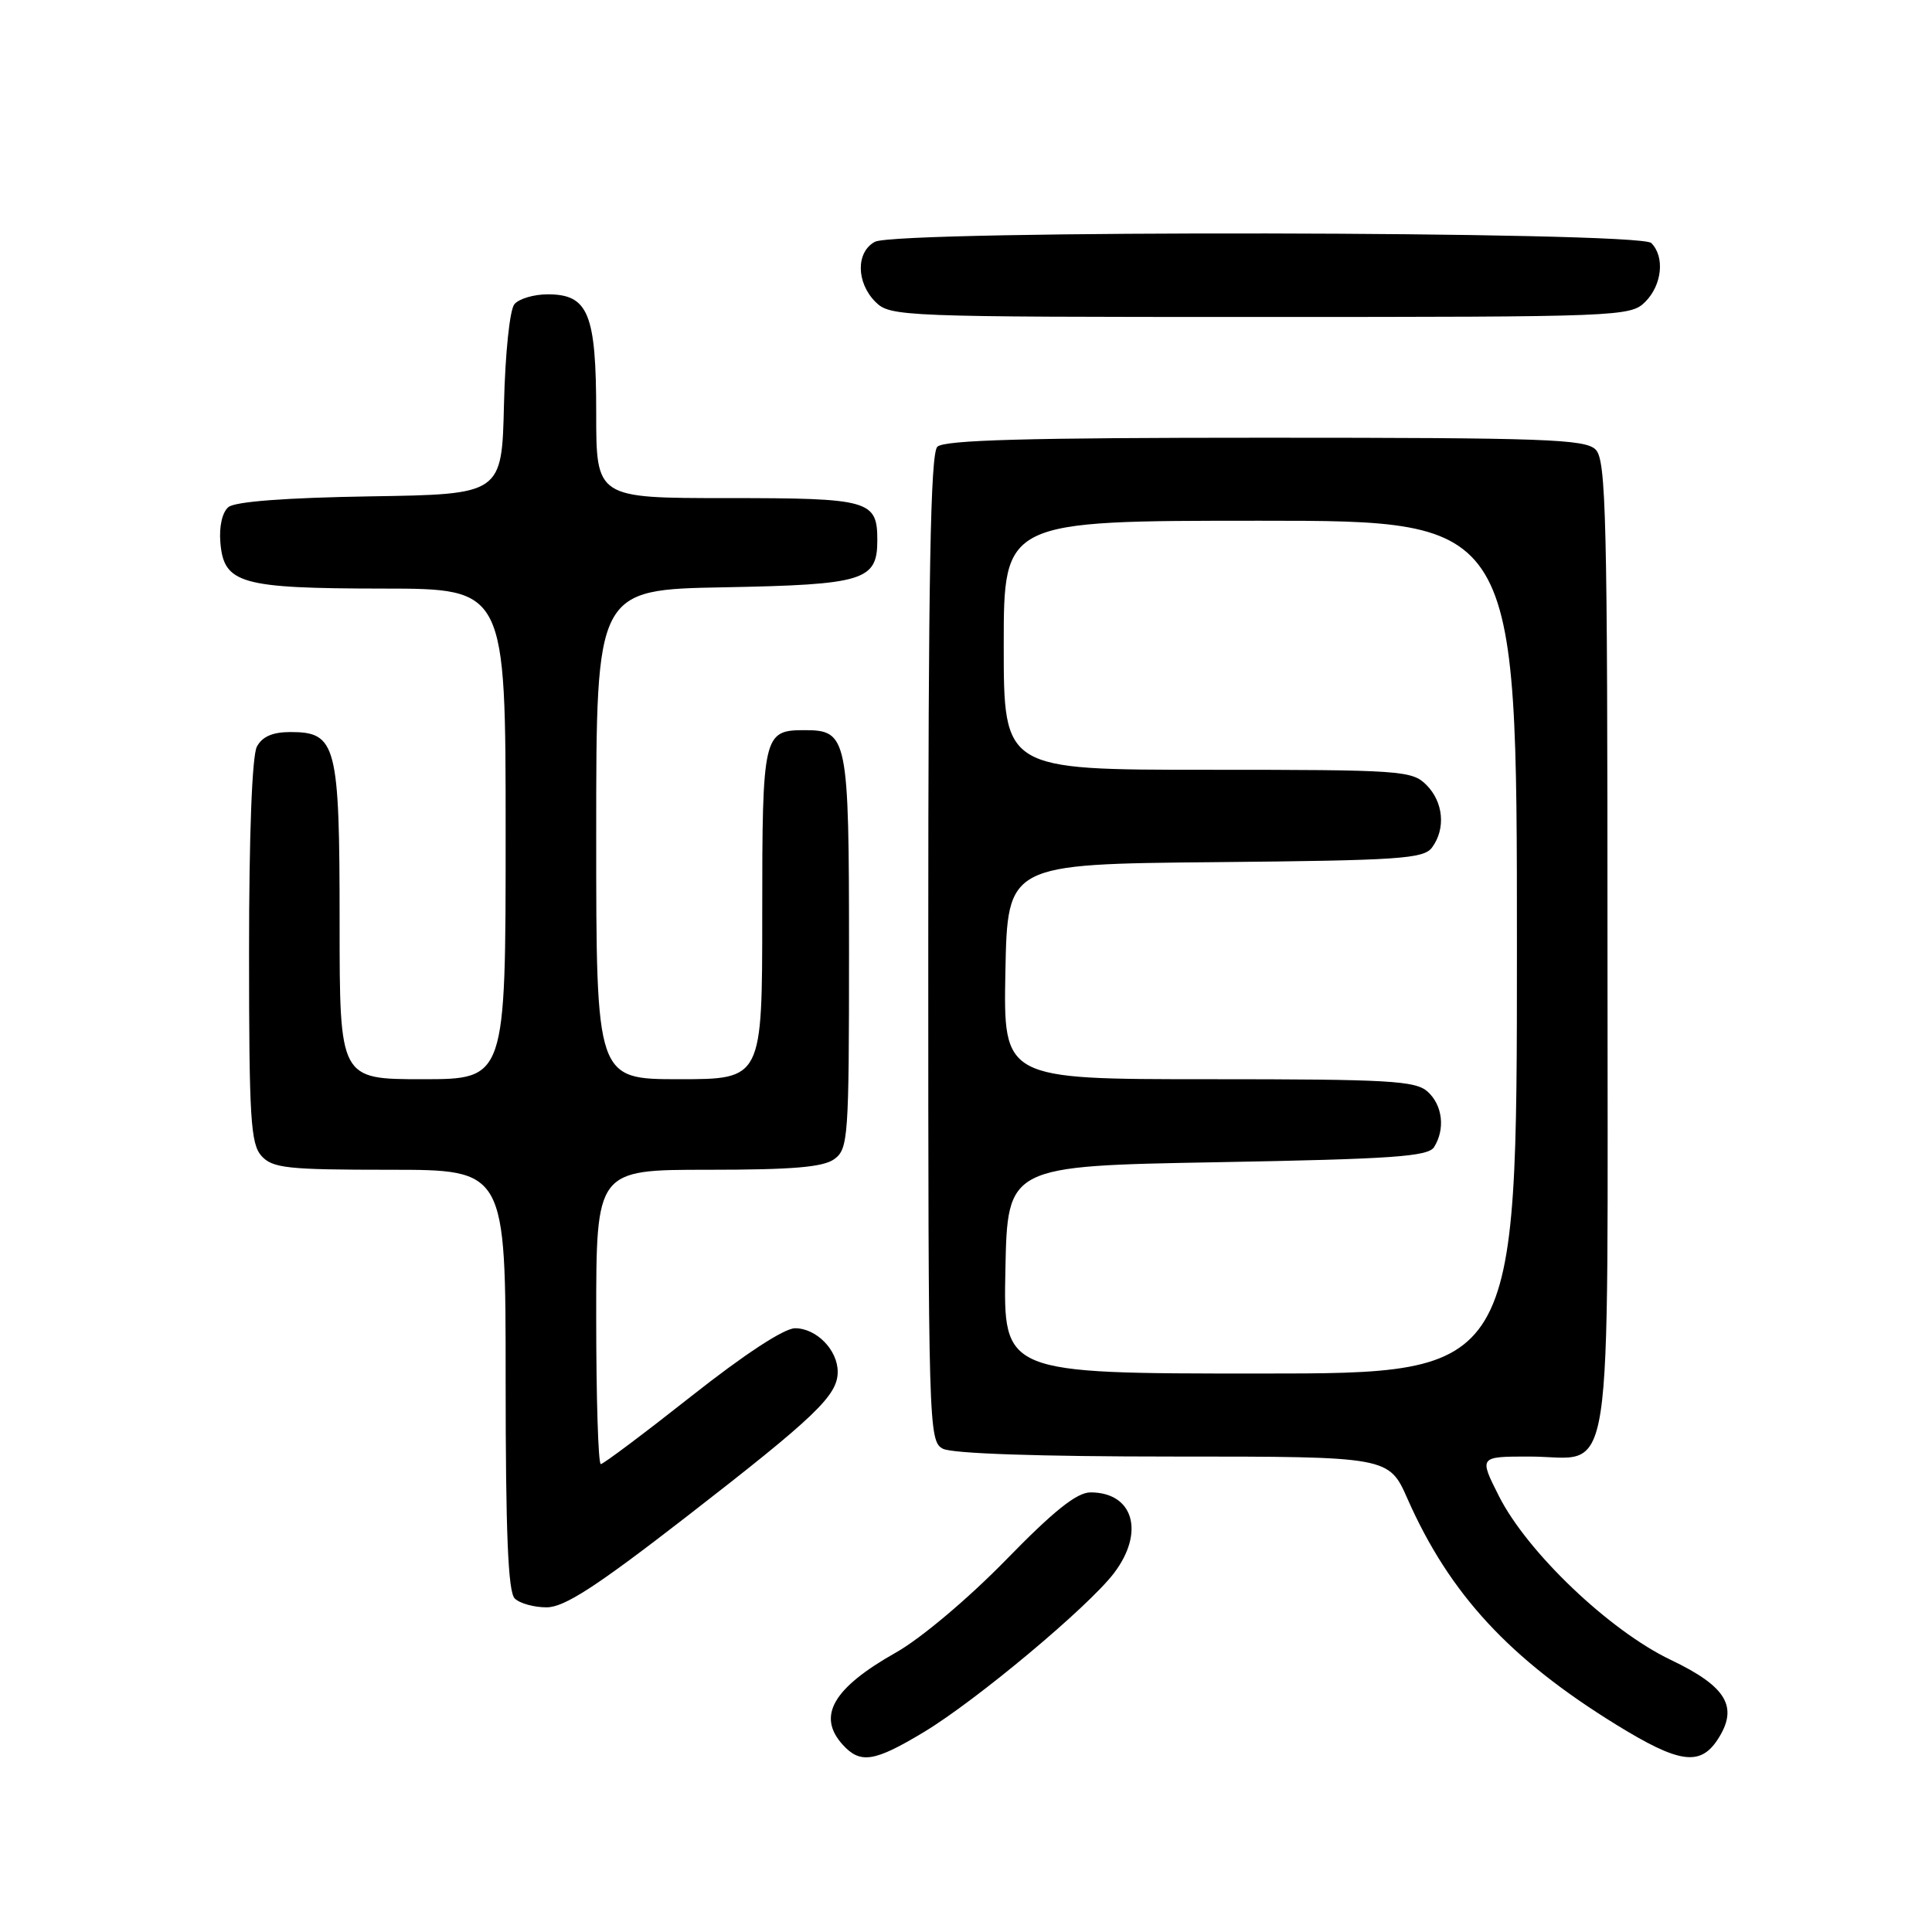 <?xml version="1.0" encoding="UTF-8" standalone="no"?>
<!DOCTYPE svg PUBLIC "-//W3C//DTD SVG 1.1//EN" "http://www.w3.org/Graphics/SVG/1.1/DTD/svg11.dtd" >
<svg xmlns="http://www.w3.org/2000/svg" xmlns:xlink="http://www.w3.org/1999/xlink" version="1.1" viewBox="0 0 256 256">
 <g >
 <path fill="currentColor"
d=" M 122.45 229.49 C 129.37 225.32 144.18 212.94 147.59 208.47 C 151.73 203.05 150.20 197.75 144.50 197.75 C 142.69 197.75 139.65 200.17 133.26 206.73 C 128.28 211.83 122.01 217.11 118.73 218.96 C 110.38 223.67 108.23 227.38 111.65 231.17 C 114.00 233.76 115.83 233.48 122.45 229.49 Z  M 227.59 230.51 C 230.41 226.20 228.82 223.49 221.38 219.94 C 213.27 216.07 202.38 205.69 198.62 198.25 C 195.97 193.00 195.97 193.00 202.65 193.00 C 214.02 193.00 213.00 199.63 213.00 125.42 C 213.00 68.32 212.82 60.97 211.43 59.57 C 210.05 58.19 204.68 58.00 167.63 58.00 C 136.12 58.00 125.10 58.30 124.20 59.20 C 123.29 60.11 123.00 76.24 123.00 125.66 C 123.00 189.17 123.05 190.96 124.93 191.96 C 126.14 192.61 137.66 193.00 155.45 193.00 C 184.03 193.00 184.03 193.00 186.51 198.62 C 192.09 211.23 200.02 219.81 214.16 228.53 C 222.46 233.65 225.26 234.06 227.59 230.51 Z  M 91.00 200.94 C 108.10 187.68 111.00 184.90 111.00 181.77 C 111.00 178.88 108.18 176.00 105.35 176.00 C 103.90 176.00 98.61 179.47 91.61 185.00 C 85.34 189.95 79.94 194.00 79.61 194.00 C 79.27 194.00 79.00 185.22 79.00 174.50 C 79.00 155.00 79.00 155.00 93.81 155.00 C 105.02 155.00 109.09 154.66 110.56 153.58 C 112.39 152.24 112.50 150.74 112.50 126.12 C 112.50 97.62 112.32 96.75 106.59 96.75 C 101.14 96.75 101.00 97.37 101.00 121.12 C 101.00 143.00 101.00 143.00 90.00 143.00 C 79.00 143.00 79.00 143.00 79.00 110.57 C 79.00 78.13 79.00 78.13 95.97 77.82 C 114.48 77.47 116.25 76.93 116.25 71.59 C 116.25 66.28 115.24 66.00 96.38 66.00 C 79.00 66.00 79.00 66.00 79.00 54.72 C 79.00 41.54 77.96 39.00 72.57 39.00 C 70.74 39.00 68.75 39.59 68.16 40.31 C 67.54 41.05 66.94 46.86 66.78 53.56 C 66.50 65.50 66.50 65.50 49.07 65.77 C 37.89 65.95 31.15 66.46 30.27 67.19 C 29.45 67.87 29.02 69.76 29.20 71.89 C 29.66 77.35 31.86 77.97 50.75 77.99 C 67.00 78.00 67.00 78.00 67.00 110.50 C 67.00 143.00 67.00 143.00 56.00 143.00 C 45.00 143.00 45.00 143.00 45.00 122.22 C 45.00 98.63 44.58 97.00 38.48 97.00 C 36.13 97.00 34.75 97.60 34.04 98.93 C 33.40 100.12 33.00 110.62 33.00 126.11 C 33.00 148.19 33.21 151.57 34.65 153.17 C 36.12 154.79 38.06 155.00 51.65 155.00 C 67.00 155.00 67.00 155.00 67.00 182.80 C 67.00 203.09 67.32 210.92 68.20 211.80 C 68.86 212.46 70.77 212.99 72.45 212.98 C 74.81 212.96 79.03 210.22 91.00 200.94 Z  M 218.00 40.00 C 220.24 37.76 220.62 34.02 218.80 32.20 C 217.22 30.62 118.87 30.46 115.93 32.04 C 113.41 33.39 113.44 37.44 116.00 40.00 C 117.95 41.95 119.33 42.00 167.00 42.00 C 214.67 42.00 216.05 41.95 218.00 40.00 Z  M 133.22 168.25 C 133.50 154.50 133.50 154.50 161.29 154.00 C 184.52 153.58 189.23 153.25 190.02 152.00 C 191.52 149.62 191.16 146.45 189.17 144.65 C 187.56 143.20 184.05 143.00 160.14 143.00 C 132.95 143.00 132.95 143.00 133.22 128.75 C 133.50 114.50 133.50 114.50 161.00 114.24 C 185.43 114.01 188.64 113.80 189.75 112.30 C 191.59 109.82 191.27 106.27 189.00 104.00 C 187.10 102.10 185.67 102.00 160.00 102.00 C 133.00 102.00 133.00 102.00 133.00 85.50 C 133.00 69.00 133.00 69.00 167.00 69.00 C 201.00 69.00 201.00 69.00 201.00 125.50 C 201.00 182.00 201.00 182.00 166.97 182.00 C 132.94 182.00 132.94 182.00 133.22 168.25 Z "/>
</g>
</svg>